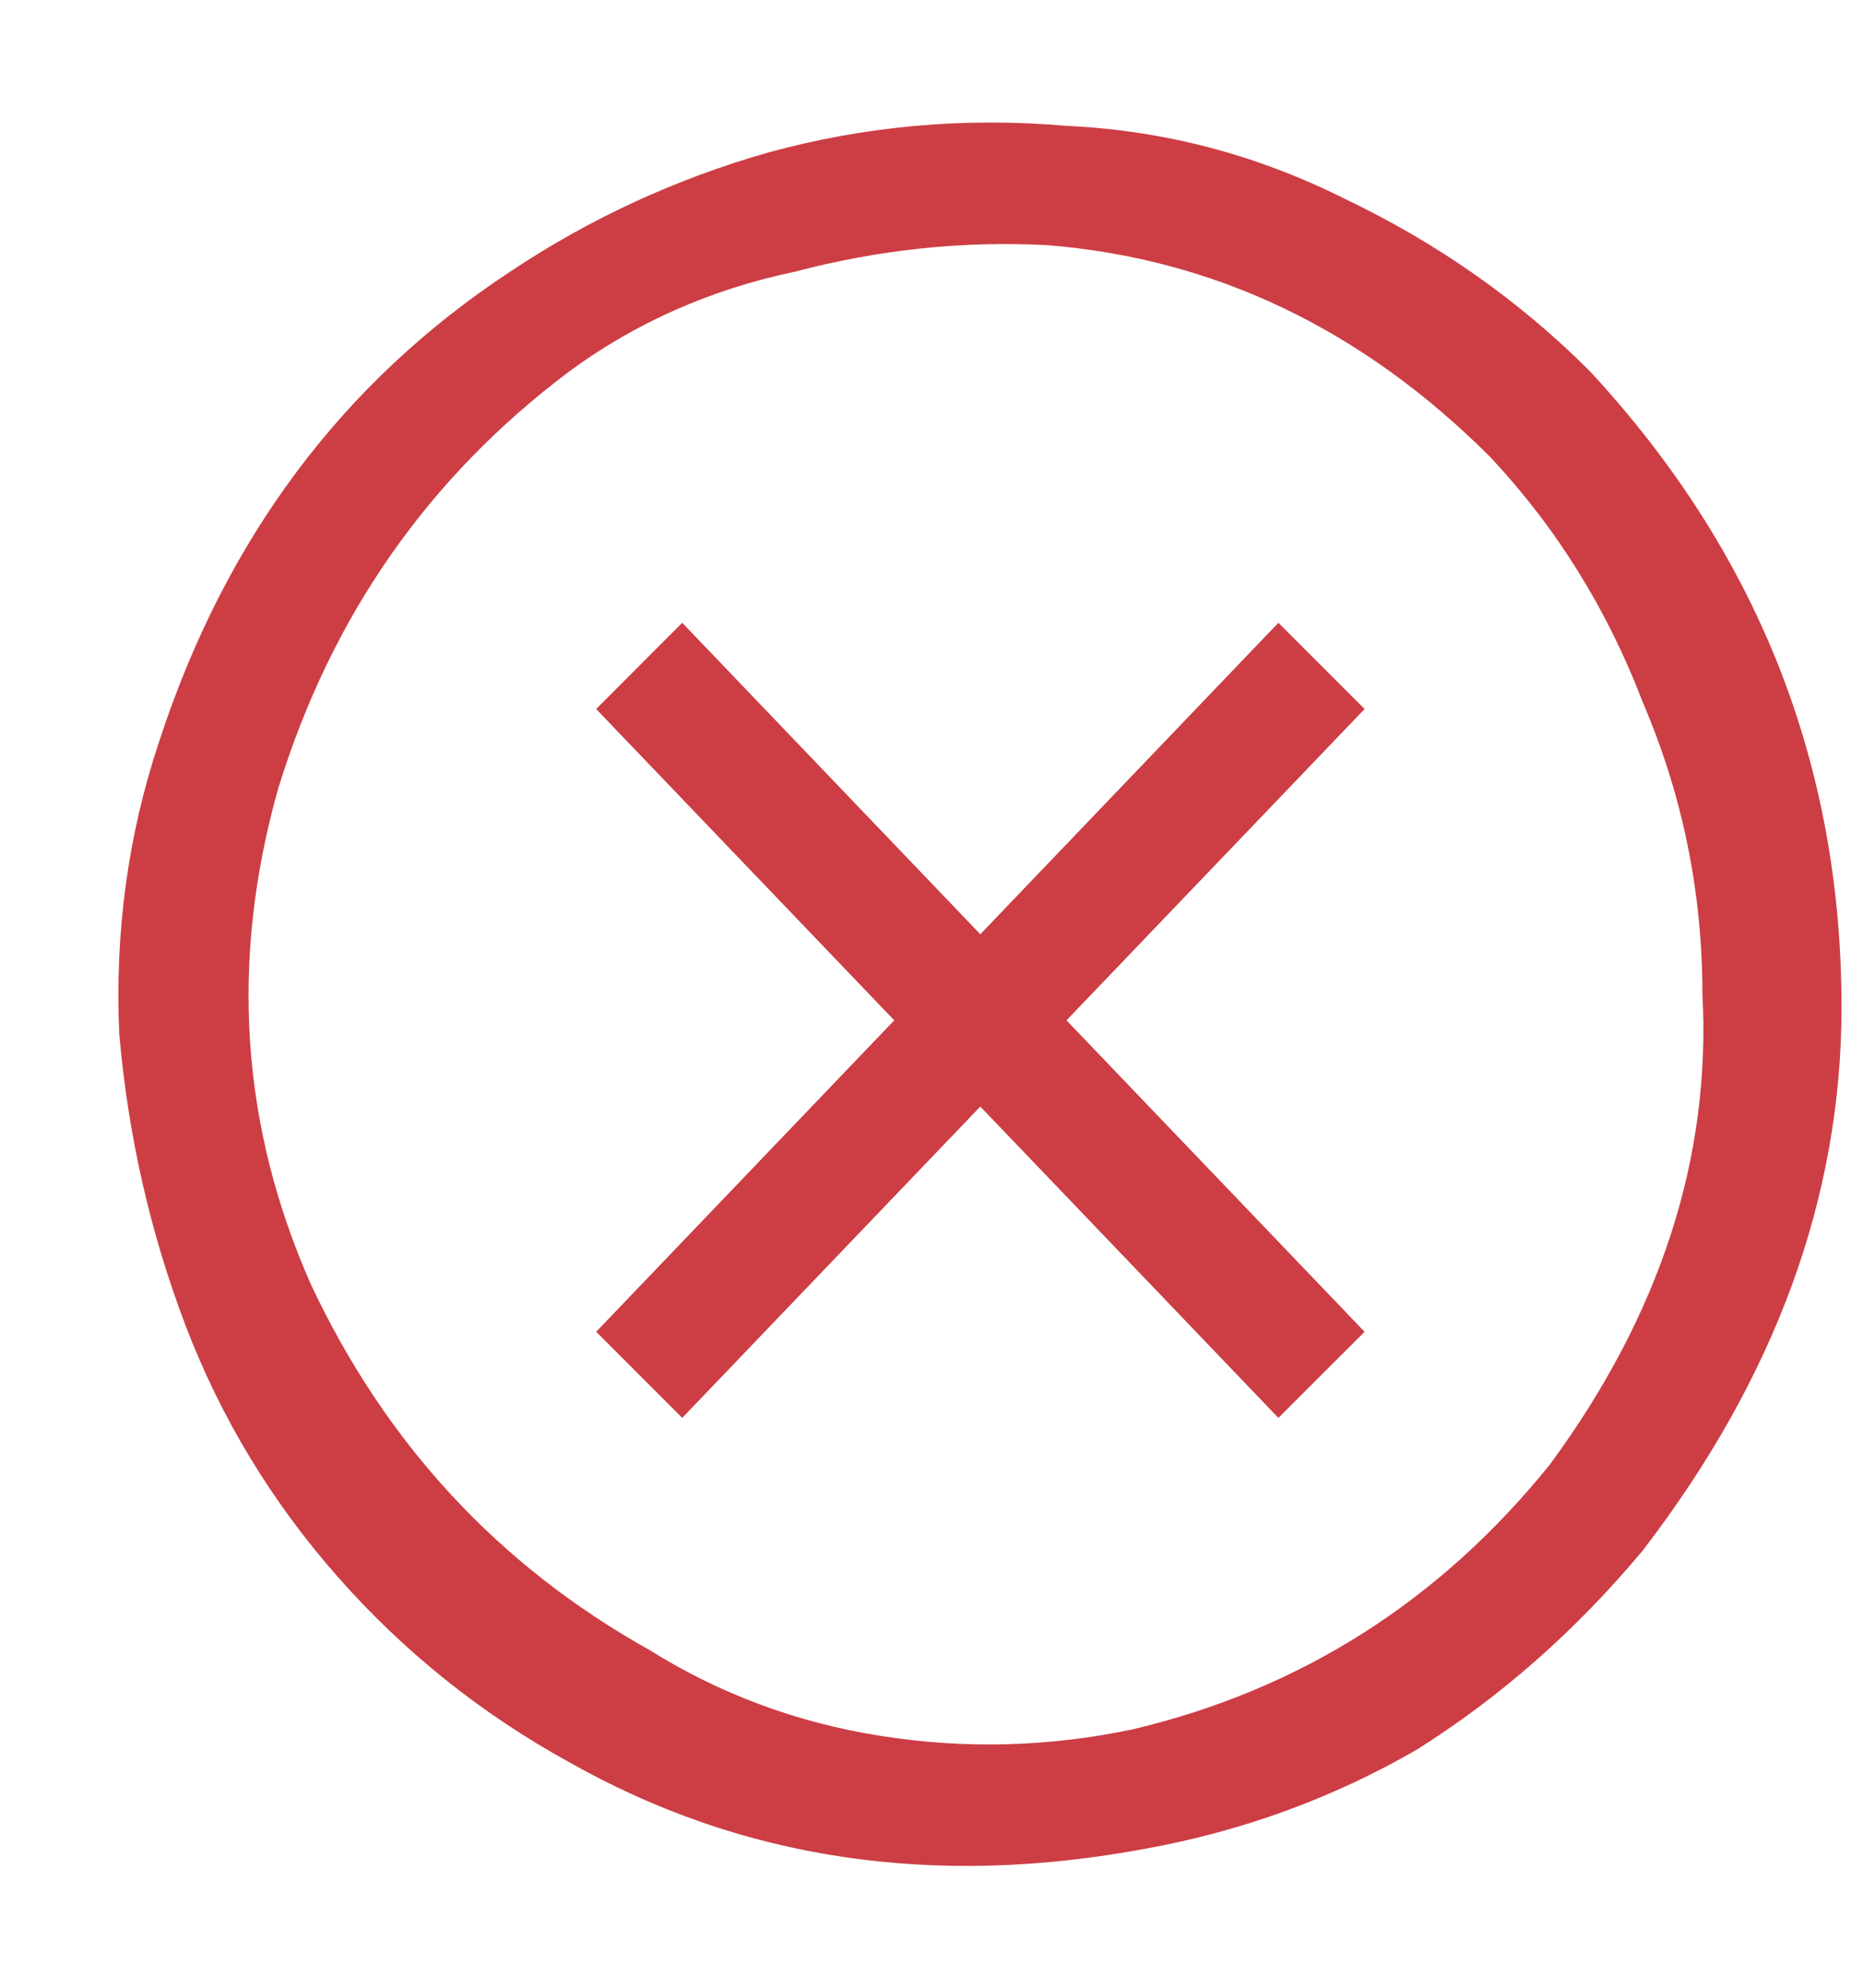 <svg width="15" height="16" viewBox="0 0 15 16" fill="none" xmlns="http://www.w3.org/2000/svg">
<path d="M8.587 1.013C9.369 1.049 10.116 1.244 10.827 1.6C11.573 1.956 12.231 2.418 12.8 2.987C14.151 4.444 14.827 6.151 14.827 8.107C14.827 9.636 14.293 11.093 13.227 12.48C12.693 13.12 12.089 13.653 11.413 14.08C10.738 14.471 10.009 14.738 9.227 14.88C7.52 15.2 5.973 14.969 4.587 14.187C3.876 13.796 3.253 13.298 2.72 12.693C2.187 12.089 1.778 11.413 1.493 10.667C1.209 9.92 1.031 9.138 0.96 8.32C0.924 7.502 1.031 6.72 1.28 5.973C1.813 4.338 2.756 3.076 4.107 2.187C4.747 1.76 5.44 1.44 6.187 1.227C6.969 1.013 7.769 0.942 8.587 1.013ZM9.12 13.92C10.471 13.6 11.591 12.889 12.48 11.787C13.369 10.578 13.778 9.316 13.707 8C13.707 7.182 13.547 6.4 13.227 5.653C12.942 4.907 12.533 4.249 12 3.68C10.969 2.649 9.778 2.08 8.427 1.973C7.751 1.938 7.076 2.009 6.4 2.187C5.724 2.329 5.12 2.596 4.587 2.987C3.449 3.84 2.667 4.96 2.24 6.347C1.849 7.733 1.938 9.067 2.507 10.347C3.111 11.627 4.018 12.604 5.227 13.28C5.796 13.636 6.418 13.867 7.093 13.973C7.769 14.08 8.444 14.062 9.12 13.92ZM7.893 7.52L10.293 5.013L10.987 5.707L8.587 8.213L10.987 10.72L10.293 11.413L7.893 8.907L5.493 11.413L4.8 10.72L7.2 8.213L4.8 5.707L5.493 5.013L7.893 7.52Z" fill="#CC3E44"/>
</svg>
